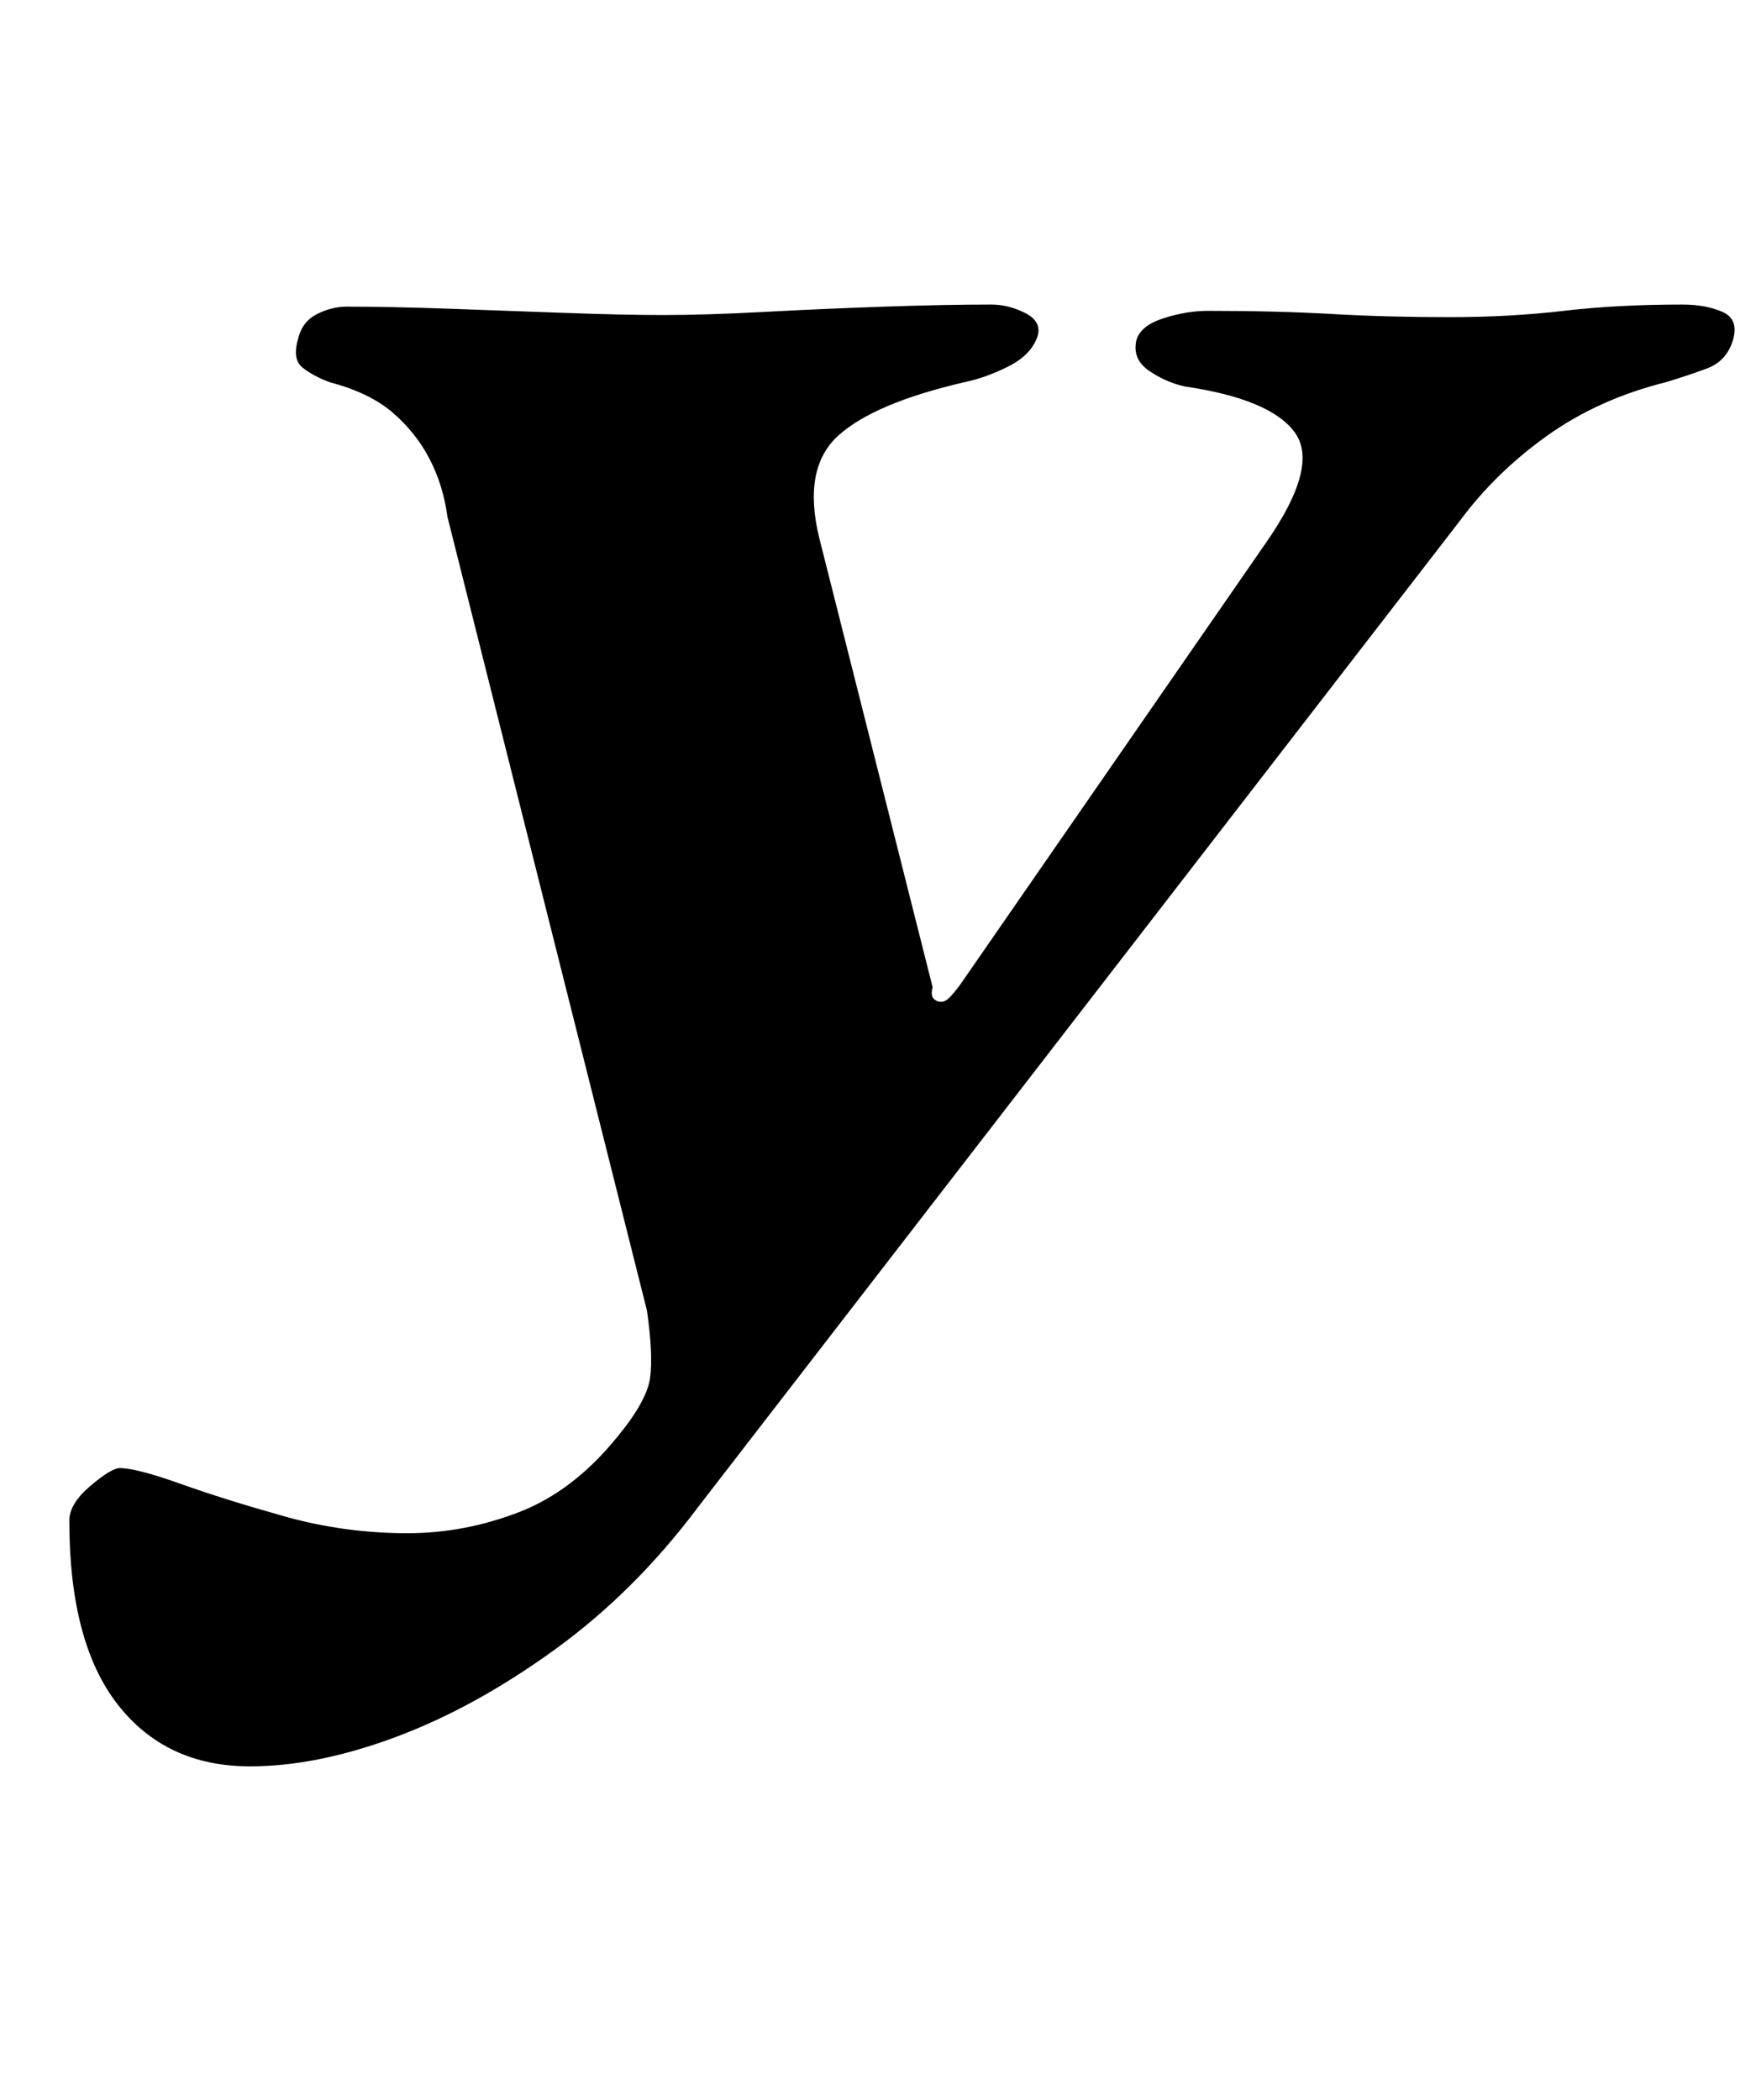 <?xml version="1.0" standalone="no"?>
<!DOCTYPE svg PUBLIC "-//W3C//DTD SVG 1.1//EN" "http://www.w3.org/Graphics/SVG/1.1/DTD/svg11.dtd" >
<svg xmlns="http://www.w3.org/2000/svg" xmlns:xlink="http://www.w3.org/1999/xlink" version="1.1" viewBox="-10 0 836 1000">
  <g transform="matrix(1 0 0 -1 0 800)">
   <path fill="currentColor"
d="M109 -41q-40 0 -63 29.5t-23 87.5q0 8 10 16.5t14 8.5q8 0 29 -7.5t49.5 -15.5t58.5 -8q27 0 53 10t47 36q14 17 15.5 28t-1.5 32l-95 378q-2 15 -8.5 27.5t-17.5 22t-30 14.5q-8 3 -13 7t-2 14q2 8 9 11.5t14 3.5q21 0 49 -1t55.5 -2t46.5 -1q20 0 48 1.5t57 2.5t51 1
q8 0 16 -4t6 -11q-3 -9 -14 -14.5t-21 -7.5q-43 -10 -60 -25.5t-9 -48.5l54 -214q-1 -4 0.5 -5.5t3.5 -1.5t4 2t5 6l146 211q25 36 13.5 52t-52.5 22q-9 2 -17 7.5t-6 14.5q2 7 13 10.5t21 3.5q33 0 59 -1.5t56 -1.5q29 0 54.5 3t56.5 3q11 0 19 -3.5t5 -13.5t-12.5 -13.5
t-19.5 -6.5q-32 -8 -56.5 -25.5t-41.5 -40.5l-363 -470q-30 -40 -68 -67.5t-75.5 -41.5t-69.5 -14z" />
  </g>

</svg>

